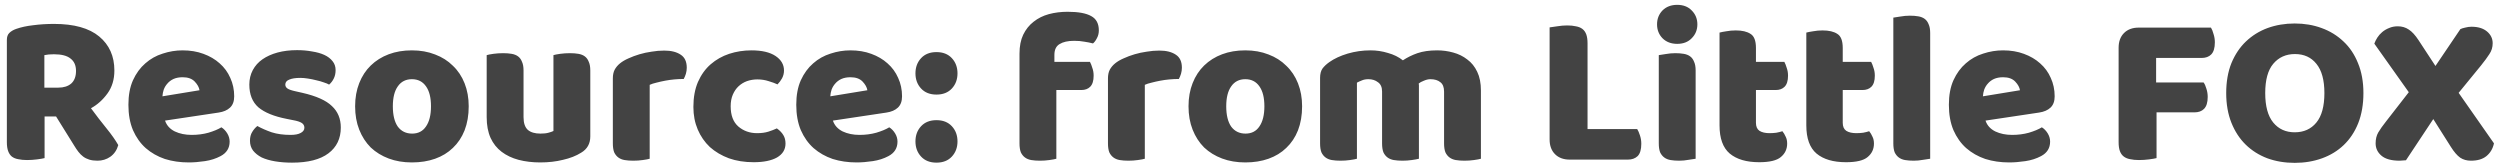 <svg width="346" height="23" viewBox="0 0 346 23" fill="none" xmlns="http://www.w3.org/2000/svg">
<path d="M6.17 16.12V21.88C5.95 21.94 5.6 22 5.12 22.06C4.66 22.12 4.2 22.15 3.74 22.15C3.28 22.15 2.87 22.11 2.51 22.03C2.17 21.97 1.88 21.85 1.64 21.67C1.42 21.49 1.25 21.24 1.13 20.92C1.01 20.6 0.95 20.18 0.95 19.66V5.53C0.95 5.11 1.06 4.79 1.28 4.57C1.52 4.33 1.84 4.14 2.24 4C2.92 3.76 3.71 3.59 4.61 3.49C5.51 3.37 6.47 3.31 7.49 3.31C10.25 3.31 12.33 3.89 13.73 5.05C15.13 6.21 15.83 7.78 15.83 9.76C15.83 11 15.51 12.06 14.87 12.94C14.23 13.82 13.47 14.5 12.59 14.98C13.31 15.96 14.02 16.88 14.72 17.74C15.42 18.6 15.97 19.38 16.37 20.08C16.17 20.78 15.8 21.32 15.26 21.7C14.74 22.06 14.15 22.24 13.49 22.24C13.05 22.24 12.67 22.19 12.35 22.09C12.03 21.99 11.75 21.85 11.51 21.67C11.27 21.49 11.05 21.27 10.85 21.01C10.65 20.75 10.46 20.47 10.28 20.17L7.76 16.12H6.17ZM8.06 12.13C8.82 12.13 9.42 11.94 9.86 11.56C10.3 11.16 10.52 10.58 10.52 9.82C10.52 9.06 10.27 8.49 9.77 8.11C9.29 7.71 8.52 7.51 7.46 7.51C7.16 7.51 6.92 7.52 6.74 7.54C6.56 7.56 6.36 7.59 6.14 7.63V12.13H8.06ZM26.112 22.48C24.932 22.48 23.832 22.32 22.812 22C21.812 21.66 20.932 21.16 20.172 20.5C19.432 19.84 18.842 19.01 18.402 18.01C17.982 17.01 17.772 15.84 17.772 14.5C17.772 13.18 17.982 12.05 18.402 11.11C18.842 10.15 19.412 9.37 20.112 8.77C20.812 8.15 21.612 7.7 22.512 7.42C23.412 7.12 24.332 6.97 25.272 6.97C26.332 6.97 27.292 7.13 28.152 7.45C29.032 7.77 29.782 8.21 30.402 8.77C31.042 9.33 31.532 10 31.872 10.78C32.232 11.56 32.412 12.41 32.412 13.33C32.412 14.01 32.222 14.53 31.842 14.89C31.462 15.25 30.932 15.48 30.252 15.58L22.842 16.69C23.062 17.35 23.512 17.85 24.192 18.19C24.872 18.51 25.652 18.67 26.532 18.67C27.352 18.67 28.122 18.57 28.842 18.37C29.582 18.15 30.182 17.9 30.642 17.62C30.962 17.82 31.232 18.1 31.452 18.46C31.672 18.82 31.782 19.2 31.782 19.6C31.782 20.5 31.362 21.17 30.522 21.61C29.882 21.95 29.162 22.18 28.362 22.3C27.562 22.42 26.812 22.48 26.112 22.48ZM25.272 10.69C24.792 10.69 24.372 10.77 24.012 10.93C23.672 11.09 23.392 11.3 23.172 11.56C22.952 11.8 22.782 12.08 22.662 12.4C22.562 12.7 22.502 13.01 22.482 13.33L27.612 12.49C27.552 12.09 27.332 11.69 26.952 11.29C26.572 10.89 26.012 10.69 25.272 10.69ZM47.167 17.65C47.167 19.17 46.597 20.36 45.457 21.22C44.317 22.08 42.637 22.51 40.417 22.51C39.577 22.51 38.797 22.45 38.077 22.33C37.357 22.21 36.737 22.03 36.217 21.79C35.717 21.53 35.317 21.21 35.017 20.83C34.737 20.45 34.597 20 34.597 19.48C34.597 19 34.697 18.6 34.897 18.28C35.097 17.94 35.337 17.66 35.617 17.44C36.197 17.76 36.857 18.05 37.597 18.31C38.357 18.55 39.227 18.67 40.207 18.67C40.827 18.67 41.297 18.58 41.617 18.4C41.957 18.22 42.127 17.98 42.127 17.68C42.127 17.4 42.007 17.18 41.767 17.02C41.527 16.86 41.127 16.73 40.567 16.63L39.667 16.45C37.927 16.11 36.627 15.58 35.767 14.86C34.927 14.12 34.507 13.07 34.507 11.71C34.507 10.97 34.667 10.3 34.987 9.7C35.307 9.1 35.757 8.6 36.337 8.2C36.917 7.8 37.607 7.49 38.407 7.27C39.227 7.05 40.127 6.94 41.107 6.94C41.847 6.94 42.537 7 43.177 7.12C43.837 7.22 44.407 7.38 44.887 7.6C45.367 7.82 45.747 8.11 46.027 8.47C46.307 8.81 46.447 9.22 46.447 9.7C46.447 10.16 46.357 10.56 46.177 10.9C46.017 11.22 45.807 11.49 45.547 11.71C45.387 11.61 45.147 11.51 44.827 11.41C44.507 11.29 44.157 11.19 43.777 11.11C43.397 11.01 43.007 10.93 42.607 10.87C42.227 10.81 41.877 10.78 41.557 10.78C40.897 10.78 40.387 10.86 40.027 11.02C39.667 11.16 39.487 11.39 39.487 11.71C39.487 11.93 39.587 12.11 39.787 12.25C39.987 12.39 40.367 12.52 40.927 12.64L41.857 12.85C43.777 13.29 45.137 13.9 45.937 14.68C46.757 15.44 47.167 16.43 47.167 17.65ZM64.869 14.71C64.869 15.95 64.679 17.06 64.299 18.04C63.919 19 63.379 19.81 62.679 20.47C61.999 21.13 61.179 21.63 60.219 21.97C59.259 22.31 58.189 22.48 57.009 22.48C55.829 22.48 54.759 22.3 53.799 21.94C52.839 21.58 52.009 21.07 51.309 20.41C50.629 19.73 50.099 18.91 49.719 17.95C49.339 16.99 49.149 15.91 49.149 14.71C49.149 13.53 49.339 12.46 49.719 11.5C50.099 10.54 50.629 9.73 51.309 9.07C52.009 8.39 52.839 7.87 53.799 7.51C54.759 7.15 55.829 6.97 57.009 6.97C58.189 6.97 59.259 7.16 60.219 7.54C61.179 7.9 61.999 8.42 62.679 9.1C63.379 9.76 63.919 10.57 64.299 11.53C64.679 12.49 64.869 13.55 64.869 14.71ZM54.369 14.71C54.369 15.93 54.599 16.87 55.059 17.53C55.539 18.17 56.199 18.49 57.039 18.49C57.879 18.49 58.519 18.16 58.959 17.5C59.419 16.84 59.649 15.91 59.649 14.71C59.649 13.51 59.419 12.59 58.959 11.95C58.499 11.29 57.849 10.96 57.009 10.96C56.169 10.96 55.519 11.29 55.059 11.95C54.599 12.59 54.369 13.51 54.369 14.71ZM67.357 7.63C67.557 7.57 67.867 7.51 68.287 7.45C68.727 7.39 69.177 7.36 69.637 7.36C70.077 7.36 70.467 7.39 70.807 7.45C71.167 7.51 71.467 7.63 71.707 7.81C71.947 7.99 72.127 8.24 72.247 8.56C72.387 8.86 72.457 9.26 72.457 9.76V16.21C72.457 17.03 72.657 17.62 73.057 17.98C73.457 18.32 74.037 18.49 74.797 18.49C75.257 18.49 75.627 18.45 75.907 18.37C76.207 18.29 76.437 18.21 76.597 18.13V7.63C76.797 7.57 77.107 7.51 77.527 7.45C77.967 7.39 78.417 7.36 78.877 7.36C79.317 7.36 79.707 7.39 80.047 7.45C80.407 7.51 80.707 7.63 80.947 7.81C81.187 7.99 81.367 8.24 81.487 8.56C81.627 8.86 81.697 9.26 81.697 9.76V18.88C81.697 19.88 81.277 20.63 80.437 21.13C79.737 21.57 78.897 21.9 77.917 22.12C76.957 22.36 75.907 22.48 74.767 22.48C73.687 22.48 72.687 22.36 71.767 22.12C70.867 21.88 70.087 21.51 69.427 21.01C68.767 20.51 68.257 19.87 67.897 19.09C67.537 18.29 67.357 17.33 67.357 16.21V7.63ZM89.918 21.97C89.718 22.03 89.398 22.09 88.958 22.15C88.538 22.21 88.098 22.24 87.638 22.24C87.198 22.24 86.798 22.21 86.438 22.15C86.098 22.09 85.808 21.97 85.568 21.79C85.328 21.61 85.138 21.37 84.998 21.07C84.878 20.75 84.818 20.34 84.818 19.84V10.84C84.818 10.38 84.898 9.99 85.058 9.67C85.238 9.33 85.488 9.03 85.808 8.77C86.128 8.51 86.518 8.28 86.978 8.08C87.458 7.86 87.968 7.67 88.508 7.51C89.048 7.35 89.608 7.23 90.188 7.15C90.768 7.05 91.348 7 91.928 7C92.888 7 93.648 7.19 94.208 7.57C94.768 7.93 95.048 8.53 95.048 9.37C95.048 9.65 95.008 9.93 94.928 10.21C94.848 10.47 94.748 10.71 94.628 10.93C94.208 10.93 93.778 10.95 93.338 10.99C92.898 11.03 92.468 11.09 92.048 11.17C91.628 11.25 91.228 11.34 90.848 11.44C90.488 11.52 90.178 11.62 89.918 11.74V21.97ZM104.815 10.99C104.315 10.99 103.835 11.07 103.375 11.23C102.935 11.39 102.545 11.63 102.205 11.95C101.885 12.25 101.625 12.63 101.425 13.09C101.225 13.55 101.125 14.09 101.125 14.71C101.125 15.95 101.475 16.88 102.175 17.5C102.895 18.12 103.765 18.43 104.785 18.43C105.385 18.43 105.905 18.36 106.345 18.22C106.785 18.08 107.175 17.93 107.515 17.77C107.915 18.05 108.215 18.36 108.415 18.7C108.615 19.02 108.715 19.41 108.715 19.87C108.715 20.69 108.325 21.33 107.545 21.79C106.765 22.23 105.685 22.45 104.305 22.45C103.045 22.45 101.905 22.27 100.885 21.91C99.865 21.53 98.985 21.01 98.245 20.35C97.525 19.67 96.965 18.86 96.565 17.92C96.165 16.98 95.965 15.94 95.965 14.8C95.965 13.48 96.175 12.33 96.595 11.35C97.035 10.35 97.625 9.53 98.365 8.89C99.105 8.25 99.955 7.77 100.915 7.45C101.895 7.13 102.925 6.97 104.005 6.97C105.445 6.97 106.555 7.23 107.335 7.75C108.115 8.27 108.505 8.94 108.505 9.76C108.505 10.14 108.415 10.5 108.235 10.84C108.055 11.16 107.845 11.44 107.605 11.68C107.265 11.52 106.855 11.37 106.375 11.23C105.895 11.07 105.375 10.99 104.815 10.99ZM118.543 22.48C117.363 22.48 116.263 22.32 115.243 22C114.243 21.66 113.363 21.16 112.603 20.5C111.863 19.84 111.273 19.01 110.833 18.01C110.413 17.01 110.203 15.84 110.203 14.5C110.203 13.18 110.413 12.05 110.833 11.11C111.273 10.15 111.843 9.37 112.543 8.77C113.243 8.15 114.043 7.7 114.943 7.42C115.843 7.12 116.763 6.97 117.703 6.97C118.763 6.97 119.723 7.13 120.583 7.45C121.463 7.77 122.213 8.21 122.833 8.77C123.473 9.33 123.963 10 124.303 10.78C124.663 11.56 124.843 12.41 124.843 13.33C124.843 14.01 124.653 14.53 124.273 14.89C123.893 15.25 123.363 15.48 122.683 15.58L115.273 16.69C115.493 17.35 115.943 17.85 116.623 18.19C117.303 18.51 118.083 18.67 118.963 18.67C119.783 18.67 120.553 18.57 121.273 18.37C122.013 18.15 122.613 17.9 123.073 17.62C123.393 17.82 123.663 18.1 123.883 18.46C124.103 18.82 124.213 19.2 124.213 19.6C124.213 20.5 123.793 21.17 122.953 21.61C122.313 21.95 121.593 22.18 120.793 22.3C119.993 22.42 119.243 22.48 118.543 22.48ZM117.703 10.69C117.223 10.69 116.803 10.77 116.443 10.93C116.103 11.09 115.823 11.3 115.603 11.56C115.383 11.8 115.213 12.08 115.093 12.4C114.993 12.7 114.933 13.01 114.913 13.33L120.043 12.49C119.983 12.09 119.763 11.69 119.383 11.29C119.003 10.89 118.443 10.69 117.703 10.69ZM126.698 10.15C126.698 9.31 126.958 8.61 127.478 8.05C127.998 7.49 128.708 7.21 129.608 7.21C130.508 7.21 131.218 7.49 131.738 8.05C132.258 8.61 132.518 9.31 132.518 10.15C132.518 10.99 132.258 11.69 131.738 12.25C131.218 12.81 130.508 13.09 129.608 13.09C128.708 13.09 127.998 12.81 127.478 12.25C126.958 11.69 126.698 10.99 126.698 10.15ZM126.698 19.57C126.698 18.73 126.958 18.03 127.478 17.47C127.998 16.91 128.708 16.63 129.608 16.63C130.508 16.63 131.218 16.91 131.738 17.47C132.258 18.03 132.518 18.73 132.518 19.57C132.518 20.41 132.258 21.11 131.738 21.67C131.218 22.23 130.508 22.51 129.608 22.51C128.708 22.51 127.998 22.23 127.478 21.67C126.958 21.11 126.698 20.41 126.698 19.57ZM141.099 7.42C141.099 6.4 141.269 5.53 141.609 4.81C141.969 4.07 142.449 3.47 143.049 3.01C143.649 2.53 144.349 2.18 145.149 1.96C145.969 1.74 146.839 1.63 147.759 1.63C149.239 1.63 150.329 1.83 151.029 2.23C151.729 2.61 152.079 3.27 152.079 4.21C152.079 4.61 151.989 4.97 151.809 5.29C151.649 5.61 151.469 5.85 151.269 6.01C150.889 5.91 150.489 5.83 150.069 5.77C149.669 5.69 149.199 5.65 148.659 5.65C147.799 5.65 147.129 5.8 146.649 6.1C146.169 6.38 145.929 6.88 145.929 7.6V8.56H150.849C150.969 8.78 151.079 9.06 151.179 9.4C151.299 9.72 151.359 10.08 151.359 10.48C151.359 11.18 151.199 11.69 150.879 12.01C150.579 12.31 150.169 12.46 149.649 12.46H146.199V21.97C145.999 22.03 145.679 22.09 145.239 22.15C144.819 22.21 144.379 22.24 143.919 22.24C143.479 22.24 143.079 22.21 142.719 22.15C142.379 22.09 142.089 21.97 141.849 21.79C141.609 21.61 141.419 21.37 141.279 21.07C141.159 20.75 141.099 20.34 141.099 19.84V7.42ZM158.443 21.97C158.243 22.03 157.923 22.09 157.483 22.15C157.063 22.21 156.623 22.24 156.163 22.24C155.723 22.24 155.323 22.21 154.963 22.15C154.623 22.09 154.333 21.97 154.093 21.79C153.853 21.61 153.663 21.37 153.523 21.07C153.403 20.75 153.343 20.34 153.343 19.84V10.84C153.343 10.38 153.423 9.99 153.583 9.67C153.763 9.33 154.013 9.03 154.333 8.77C154.653 8.51 155.043 8.28 155.503 8.08C155.983 7.86 156.493 7.67 157.033 7.51C157.573 7.35 158.133 7.23 158.713 7.15C159.293 7.05 159.873 7 160.453 7C161.413 7 162.173 7.19 162.733 7.57C163.293 7.93 163.573 8.53 163.573 9.37C163.573 9.65 163.533 9.93 163.453 10.21C163.373 10.47 163.273 10.71 163.153 10.93C162.733 10.93 162.303 10.95 161.863 10.99C161.423 11.03 160.993 11.09 160.573 11.17C160.153 11.25 159.753 11.34 159.373 11.44C159.013 11.52 158.703 11.62 158.443 11.74V21.97ZM180.211 14.71C180.211 15.95 180.021 17.06 179.641 18.04C179.261 19 178.721 19.81 178.021 20.47C177.341 21.13 176.521 21.63 175.561 21.97C174.601 22.31 173.531 22.48 172.351 22.48C171.171 22.48 170.101 22.3 169.141 21.94C168.181 21.58 167.351 21.07 166.651 20.41C165.971 19.73 165.441 18.91 165.061 17.95C164.681 16.99 164.491 15.91 164.491 14.71C164.491 13.53 164.681 12.46 165.061 11.5C165.441 10.54 165.971 9.73 166.651 9.07C167.351 8.39 168.181 7.87 169.141 7.51C170.101 7.15 171.171 6.97 172.351 6.97C173.531 6.97 174.601 7.16 175.561 7.54C176.521 7.9 177.341 8.42 178.021 9.1C178.721 9.76 179.261 10.57 179.641 11.53C180.021 12.49 180.211 13.55 180.211 14.71ZM169.711 14.71C169.711 15.93 169.941 16.87 170.401 17.53C170.881 18.17 171.541 18.49 172.381 18.49C173.221 18.49 173.861 18.16 174.301 17.5C174.761 16.84 174.991 15.91 174.991 14.71C174.991 13.51 174.761 12.59 174.301 11.95C173.841 11.29 173.191 10.96 172.351 10.96C171.511 10.96 170.861 11.29 170.401 11.95C169.941 12.59 169.711 13.51 169.711 14.71ZM189.689 6.97C190.509 6.97 191.309 7.09 192.089 7.33C192.889 7.55 193.579 7.89 194.159 8.35C194.759 7.95 195.429 7.62 196.169 7.36C196.929 7.1 197.839 6.97 198.899 6.97C199.659 6.97 200.399 7.07 201.119 7.27C201.859 7.47 202.509 7.79 203.069 8.23C203.649 8.65 204.109 9.22 204.449 9.94C204.789 10.64 204.959 11.5 204.959 12.52V21.97C204.759 22.03 204.439 22.09 203.999 22.15C203.579 22.21 203.139 22.24 202.679 22.24C202.239 22.24 201.839 22.21 201.479 22.15C201.139 22.09 200.849 21.97 200.609 21.79C200.369 21.61 200.179 21.37 200.039 21.07C199.919 20.75 199.859 20.34 199.859 19.84V12.67C199.859 12.07 199.689 11.64 199.349 11.38C199.009 11.1 198.549 10.96 197.969 10.96C197.689 10.96 197.389 11.03 197.069 11.17C196.749 11.29 196.509 11.42 196.349 11.56C196.369 11.64 196.379 11.72 196.379 11.8C196.379 11.86 196.379 11.92 196.379 11.98V21.97C196.159 22.03 195.829 22.09 195.389 22.15C194.969 22.21 194.539 22.24 194.099 22.24C193.659 22.24 193.259 22.21 192.899 22.15C192.559 22.09 192.269 21.97 192.029 21.79C191.789 21.61 191.599 21.37 191.459 21.07C191.339 20.75 191.279 20.34 191.279 19.84V12.67C191.279 12.07 191.089 11.64 190.709 11.38C190.349 11.1 189.909 10.96 189.389 10.96C189.029 10.96 188.719 11.02 188.459 11.14C188.199 11.24 187.979 11.34 187.799 11.44V21.97C187.599 22.03 187.279 22.09 186.839 22.15C186.419 22.21 185.979 22.24 185.519 22.24C185.079 22.24 184.679 22.21 184.319 22.15C183.979 22.09 183.689 21.97 183.449 21.79C183.209 21.61 183.019 21.37 182.879 21.07C182.759 20.75 182.699 20.34 182.699 19.84V10.78C182.699 10.24 182.809 9.81 183.029 9.49C183.269 9.17 183.589 8.87 183.989 8.59C184.669 8.11 185.509 7.72 186.509 7.42C187.529 7.12 188.589 6.97 189.689 6.97ZM217.256 22.09C216.396 22.09 215.716 21.84 215.216 21.34C214.716 20.84 214.466 20.16 214.466 19.3V3.79C214.686 3.75 215.036 3.7 215.516 3.64C215.996 3.56 216.456 3.52 216.896 3.52C217.356 3.52 217.756 3.56 218.096 3.64C218.456 3.7 218.756 3.82 218.996 4C219.236 4.18 219.416 4.43 219.536 4.75C219.656 5.07 219.716 5.49 219.716 6.01V17.86H226.586C226.726 18.08 226.856 18.38 226.976 18.76C227.096 19.12 227.156 19.5 227.156 19.9C227.156 20.7 226.986 21.27 226.646 21.61C226.306 21.93 225.856 22.09 225.296 22.09H217.256ZM229.336 3.37C229.336 2.61 229.586 1.97 230.086 1.45C230.606 0.93 231.286 0.67 232.126 0.67C232.966 0.67 233.636 0.93 234.136 1.45C234.656 1.97 234.916 2.61 234.916 3.37C234.916 4.13 234.656 4.77 234.136 5.29C233.636 5.81 232.966 6.07 232.126 6.07C231.286 6.07 230.606 5.81 230.086 5.29C229.586 4.77 229.336 4.13 229.336 3.37ZM234.676 21.97C234.456 22.01 234.126 22.06 233.686 22.12C233.266 22.2 232.836 22.24 232.396 22.24C231.956 22.24 231.556 22.21 231.196 22.15C230.856 22.09 230.566 21.97 230.326 21.79C230.086 21.61 229.896 21.37 229.756 21.07C229.636 20.75 229.576 20.34 229.576 19.84V7.63C229.796 7.59 230.116 7.54 230.536 7.48C230.976 7.4 231.416 7.36 231.856 7.36C232.296 7.36 232.686 7.39 233.026 7.45C233.386 7.51 233.686 7.63 233.926 7.81C234.166 7.99 234.346 8.24 234.466 8.56C234.606 8.86 234.676 9.26 234.676 9.76V21.97ZM243.023 16.99C243.023 17.51 243.183 17.88 243.503 18.1C243.843 18.32 244.313 18.43 244.913 18.43C245.213 18.43 245.523 18.41 245.843 18.37C246.163 18.31 246.443 18.24 246.683 18.16C246.863 18.38 247.013 18.63 247.133 18.91C247.273 19.17 247.343 19.49 247.343 19.87C247.343 20.63 247.053 21.25 246.473 21.73C245.913 22.21 244.913 22.45 243.473 22.45C241.713 22.45 240.353 22.05 239.393 21.25C238.453 20.45 237.983 19.15 237.983 17.35V4.51C238.203 4.45 238.513 4.39 238.913 4.33C239.333 4.25 239.773 4.21 240.233 4.21C241.113 4.21 241.793 4.37 242.273 4.69C242.773 4.99 243.023 5.64 243.023 6.64V8.56H246.953C247.073 8.78 247.183 9.06 247.283 9.4C247.403 9.72 247.463 10.08 247.463 10.48C247.463 11.18 247.303 11.69 246.983 12.01C246.683 12.31 246.273 12.46 245.753 12.46H243.023V16.99ZM255.035 16.99C255.035 17.51 255.195 17.88 255.515 18.1C255.855 18.32 256.325 18.43 256.925 18.43C257.225 18.43 257.535 18.41 257.855 18.37C258.175 18.31 258.455 18.24 258.695 18.16C258.875 18.38 259.025 18.63 259.145 18.91C259.285 19.17 259.355 19.49 259.355 19.87C259.355 20.63 259.065 21.25 258.485 21.73C257.925 22.21 256.925 22.45 255.485 22.45C253.725 22.45 252.365 22.05 251.405 21.25C250.465 20.45 249.995 19.15 249.995 17.35V4.51C250.215 4.45 250.525 4.39 250.925 4.33C251.345 4.25 251.785 4.21 252.245 4.21C253.125 4.21 253.805 4.37 254.285 4.69C254.785 4.99 255.035 5.64 255.035 6.64V8.56H258.965C259.085 8.78 259.195 9.06 259.295 9.4C259.415 9.72 259.475 10.08 259.475 10.48C259.475 11.18 259.315 11.69 258.995 12.01C258.695 12.31 258.285 12.46 257.765 12.46H255.035V16.99ZM267.137 21.97C266.917 22.01 266.587 22.06 266.147 22.12C265.727 22.2 265.297 22.24 264.857 22.24C264.417 22.24 264.017 22.21 263.657 22.15C263.317 22.09 263.027 21.97 262.787 21.79C262.547 21.61 262.357 21.37 262.217 21.07C262.097 20.75 262.037 20.34 262.037 19.84V2.44C262.257 2.4 262.577 2.35 262.997 2.29C263.437 2.21 263.877 2.17 264.317 2.17C264.757 2.17 265.147 2.2 265.487 2.26C265.847 2.32 266.147 2.44 266.387 2.62C266.627 2.8 266.807 3.05 266.927 3.37C267.067 3.67 267.137 4.07 267.137 4.57V21.97ZM278.065 22.48C276.885 22.48 275.785 22.32 274.765 22C273.765 21.66 272.885 21.16 272.125 20.5C271.385 19.84 270.795 19.01 270.355 18.01C269.935 17.01 269.725 15.84 269.725 14.5C269.725 13.18 269.935 12.05 270.355 11.11C270.795 10.15 271.365 9.37 272.065 8.77C272.765 8.15 273.565 7.7 274.465 7.42C275.365 7.12 276.285 6.97 277.225 6.97C278.285 6.97 279.245 7.13 280.105 7.45C280.985 7.77 281.735 8.21 282.355 8.77C282.995 9.33 283.485 10 283.825 10.78C284.185 11.56 284.365 12.41 284.365 13.33C284.365 14.01 284.175 14.53 283.795 14.89C283.415 15.25 282.885 15.48 282.205 15.58L274.795 16.69C275.015 17.35 275.465 17.85 276.145 18.19C276.825 18.51 277.605 18.67 278.485 18.67C279.305 18.67 280.075 18.57 280.795 18.37C281.535 18.15 282.135 17.9 282.595 17.62C282.915 17.82 283.185 18.1 283.405 18.46C283.625 18.82 283.735 19.2 283.735 19.6C283.735 20.5 283.315 21.17 282.475 21.61C281.835 21.95 281.115 22.18 280.315 22.3C279.515 22.42 278.765 22.48 278.065 22.48ZM277.225 10.69C276.745 10.69 276.325 10.77 275.965 10.93C275.625 11.09 275.345 11.3 275.125 11.56C274.905 11.8 274.735 12.08 274.615 12.4C274.515 12.7 274.455 13.01 274.435 13.33L279.565 12.49C279.505 12.09 279.285 11.69 278.905 11.29C278.525 10.89 277.965 10.69 277.225 10.69ZM305.996 3.82C306.136 4.04 306.256 4.34 306.356 4.72C306.476 5.08 306.536 5.46 306.536 5.86C306.536 6.64 306.366 7.2 306.026 7.54C305.706 7.86 305.266 8.02 304.706 8.02H298.406V11.41H304.976C305.136 11.63 305.266 11.92 305.366 12.28C305.486 12.64 305.546 13.02 305.546 13.42C305.546 14.18 305.376 14.73 305.036 15.07C304.716 15.39 304.276 15.55 303.716 15.55H298.466V21.88C298.246 21.94 297.896 22 297.416 22.06C296.956 22.12 296.496 22.15 296.036 22.15C295.576 22.15 295.166 22.11 294.806 22.03C294.466 21.97 294.176 21.85 293.936 21.67C293.696 21.49 293.516 21.24 293.396 20.92C293.276 20.6 293.216 20.18 293.216 19.66V6.61C293.216 5.75 293.466 5.07 293.966 4.57C294.466 4.07 295.146 3.82 296.006 3.82H305.996ZM308.107 12.88C308.107 11.32 308.347 9.94 308.827 8.74C309.327 7.54 309.997 6.54 310.837 5.74C311.697 4.92 312.697 4.3 313.837 3.88C314.997 3.46 316.247 3.25 317.587 3.25C318.927 3.25 320.167 3.46 321.307 3.88C322.467 4.3 323.477 4.92 324.337 5.74C325.197 6.54 325.867 7.54 326.347 8.74C326.847 9.94 327.097 11.32 327.097 12.88C327.097 14.44 326.857 15.83 326.377 17.05C325.897 18.25 325.227 19.26 324.367 20.08C323.527 20.88 322.527 21.49 321.367 21.91C320.207 22.33 318.947 22.54 317.587 22.54C316.227 22.54 314.967 22.33 313.807 21.91C312.647 21.47 311.647 20.84 310.807 20.02C309.967 19.2 309.307 18.19 308.827 16.99C308.347 15.79 308.107 14.42 308.107 12.88ZM313.507 12.88C313.507 14.7 313.877 16.06 314.617 16.96C315.357 17.86 316.347 18.31 317.587 18.31C318.847 18.31 319.847 17.86 320.587 16.96C321.327 16.06 321.697 14.7 321.697 12.88C321.697 11.08 321.327 9.73 320.587 8.83C319.867 7.93 318.877 7.48 317.617 7.48C316.377 7.48 315.377 7.93 314.617 8.83C313.877 9.71 313.507 11.06 313.507 12.88ZM328.606 6.04C328.706 5.76 328.846 5.48 329.026 5.2C329.206 4.92 329.426 4.67 329.686 4.45C329.966 4.21 330.286 4.02 330.646 3.88C331.006 3.72 331.406 3.64 331.846 3.64C332.426 3.64 332.936 3.79 333.376 4.09C333.816 4.37 334.266 4.86 334.726 5.56L337.066 9.13L340.516 4.03C340.676 3.95 340.896 3.88 341.176 3.82C341.476 3.74 341.766 3.7 342.046 3.7C342.966 3.7 343.686 3.92 344.206 4.36C344.726 4.8 344.986 5.34 344.986 5.98C344.986 6.54 344.836 7.04 344.536 7.48C344.256 7.92 343.866 8.45 343.366 9.07L340.276 12.85L345.166 19.84C345.006 20.58 344.656 21.17 344.116 21.61C343.596 22.03 342.886 22.24 341.986 22.24C341.406 22.24 340.906 22.1 340.486 21.82C340.066 21.52 339.636 21.02 339.196 20.32L336.766 16.48L332.986 22.18C332.826 22.2 332.676 22.21 332.536 22.21C332.396 22.23 332.256 22.24 332.116 22.24C330.976 22.24 330.136 22.01 329.596 21.55C329.056 21.09 328.786 20.52 328.786 19.84C328.786 19.26 328.906 18.76 329.146 18.34C329.406 17.9 329.766 17.39 330.226 16.81L333.376 12.76L328.606 6.04Z" fill="#434343"/>
</svg>
